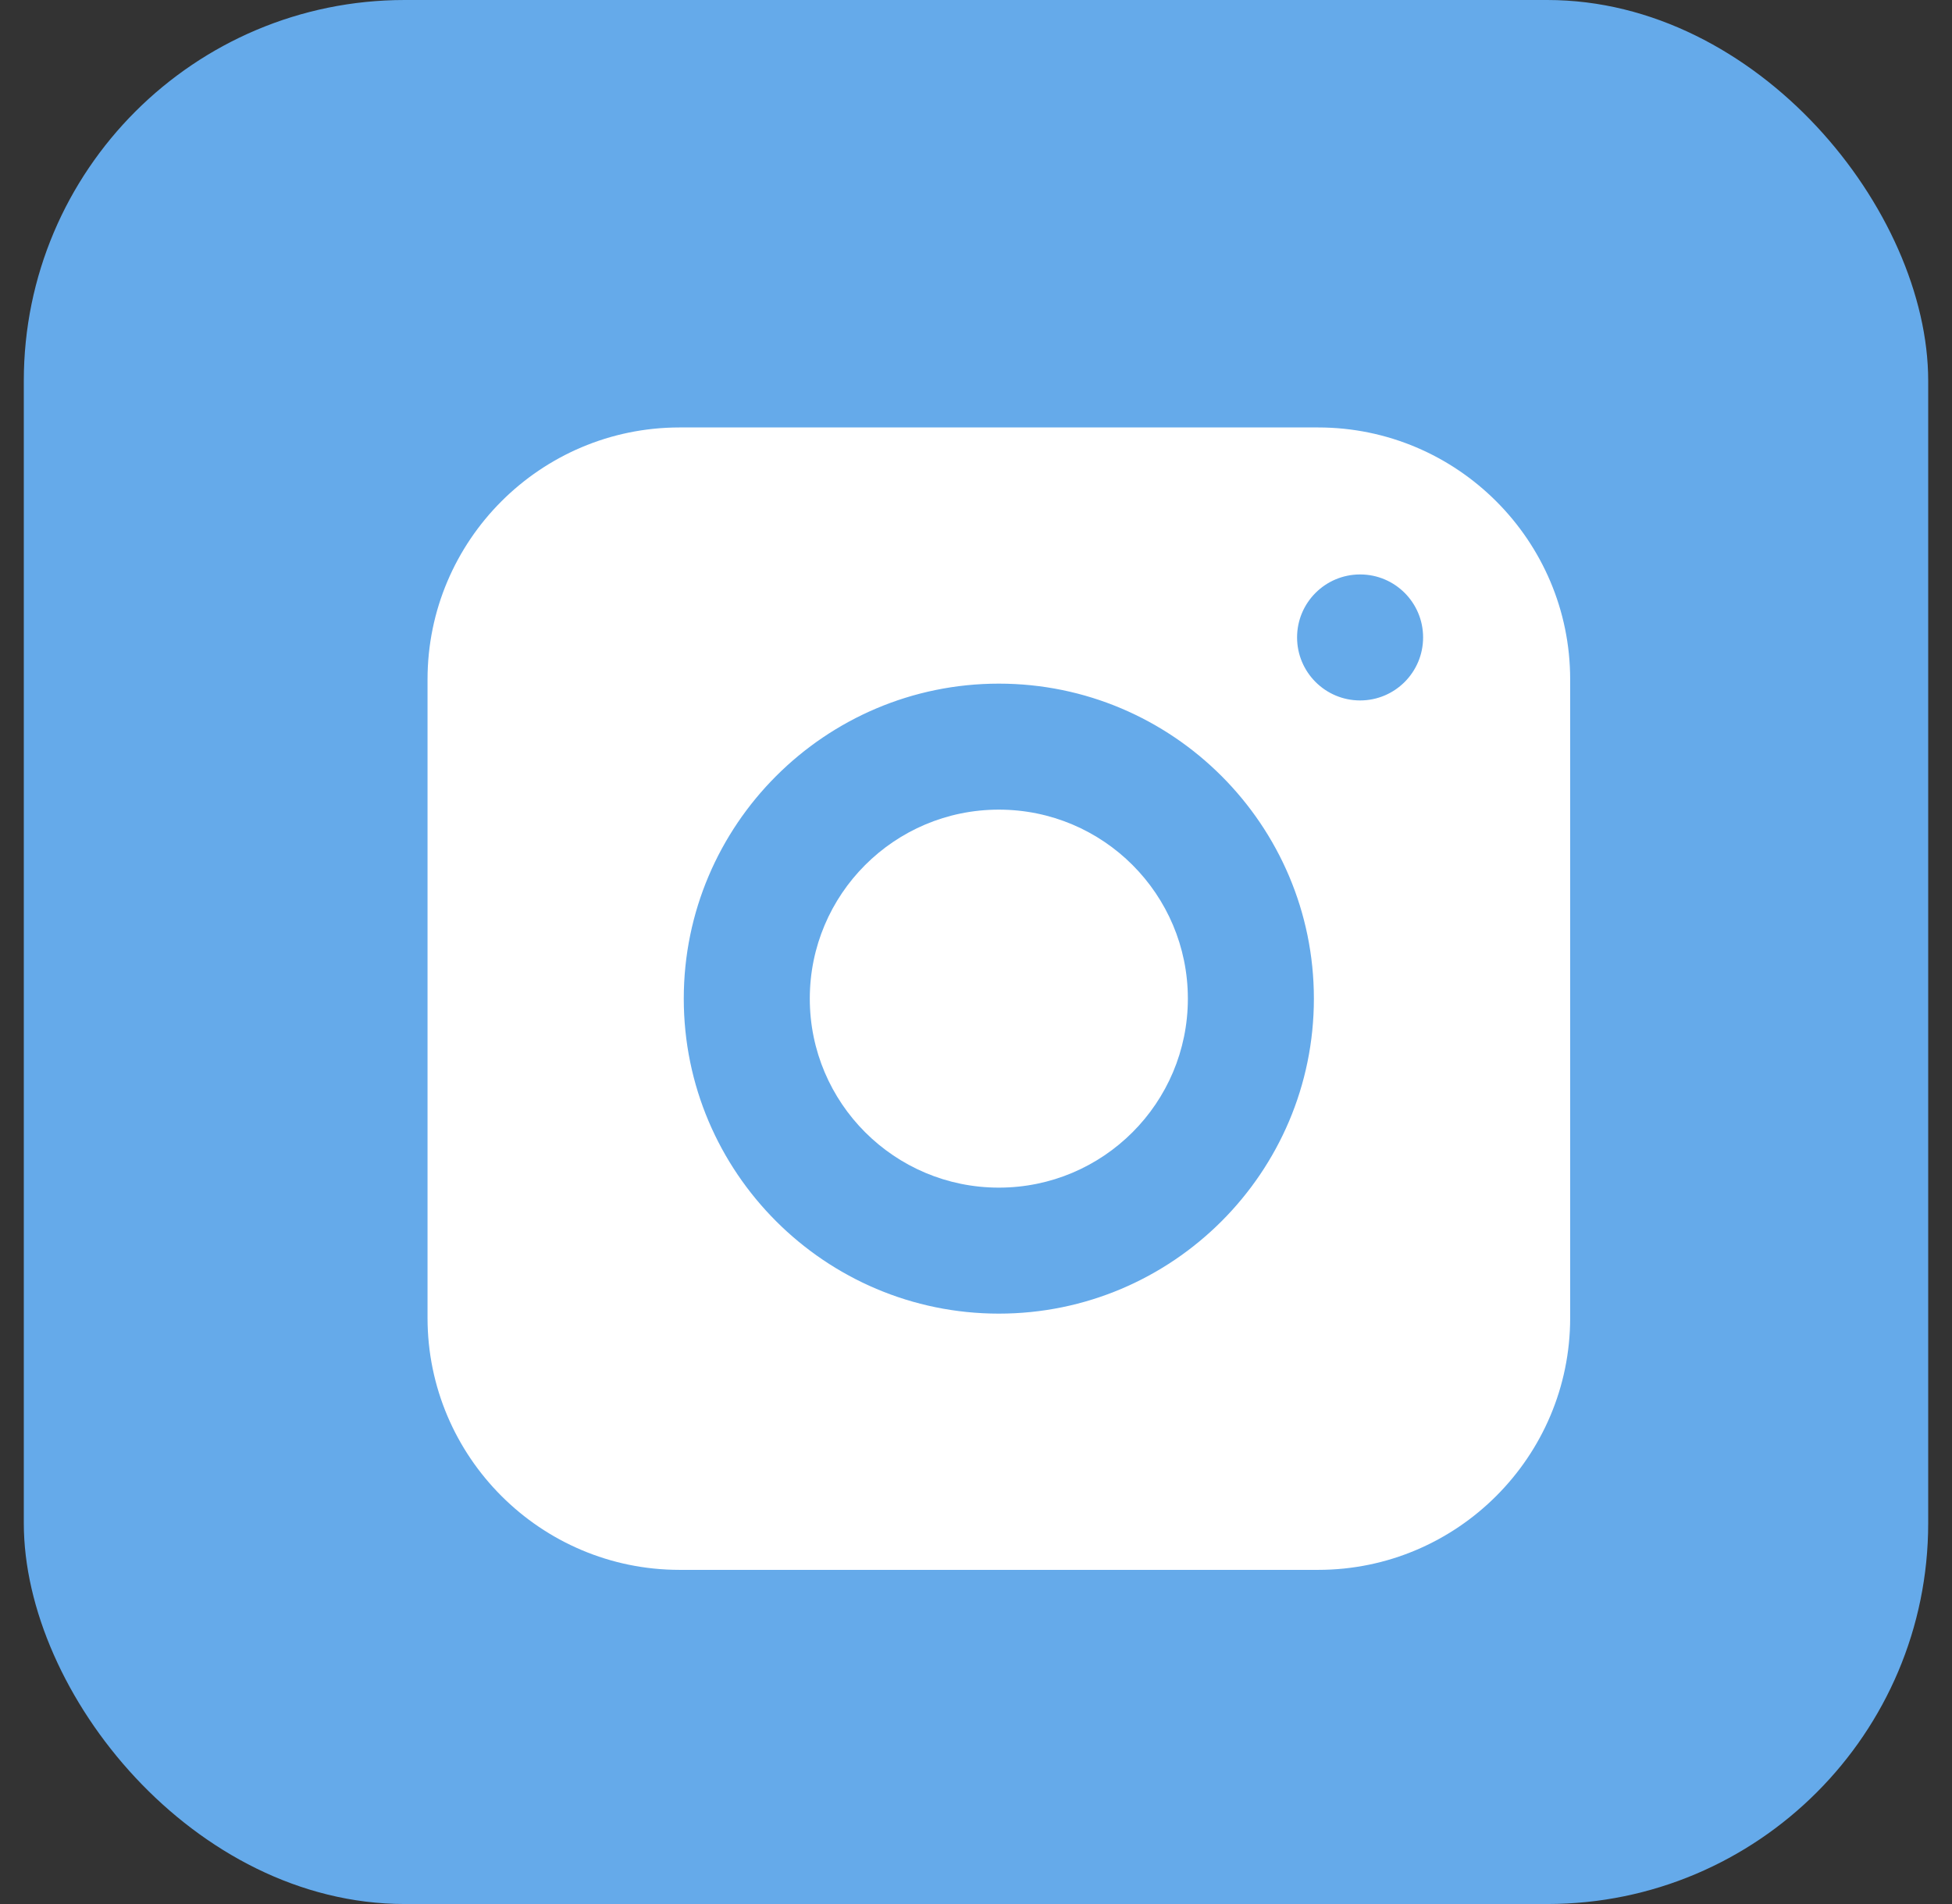 <svg width="41" height="40" viewBox="0 0 41 40" fill="none" xmlns="http://www.w3.org/2000/svg">
<rect x="0" y="0" width="41" height="40" fill="#333333" stroke="none"/>
<rect x="0.5" width="40" height="40" rx="8" fill="#65AAEA"/>
<path d="M24.95 20.98C24.95 23.172 23.173 24.95 20.98 24.95C18.787 24.95 17.009 23.172 17.009 20.98C17.009 18.787 18.787 17.009 20.98 17.009C23.173 17.009 24.95 18.787 24.95 20.98Z" fill="white"/>
<path d="M27.686 8.98H14.274C11.354 8.98 8.98 11.354 8.98 14.274V27.686C8.98 30.605 11.354 32.98 14.274 32.98H27.686C30.605 32.98 32.98 30.605 32.98 27.686V14.274C32.98 11.354 30.605 8.98 27.686 8.98ZM20.98 27.597C17.331 27.597 14.362 24.629 14.362 20.98C14.362 17.331 17.331 14.362 20.98 14.362C24.629 14.362 27.597 17.331 27.597 20.98C27.597 24.629 24.629 27.597 20.98 27.597ZM28.568 14.715C27.837 14.715 27.244 14.122 27.244 13.391C27.244 12.66 27.837 12.068 28.568 12.068C29.299 12.068 29.891 12.66 29.891 13.391C29.891 14.122 29.299 14.715 28.568 14.715Z" fill="white"/>
</svg>

